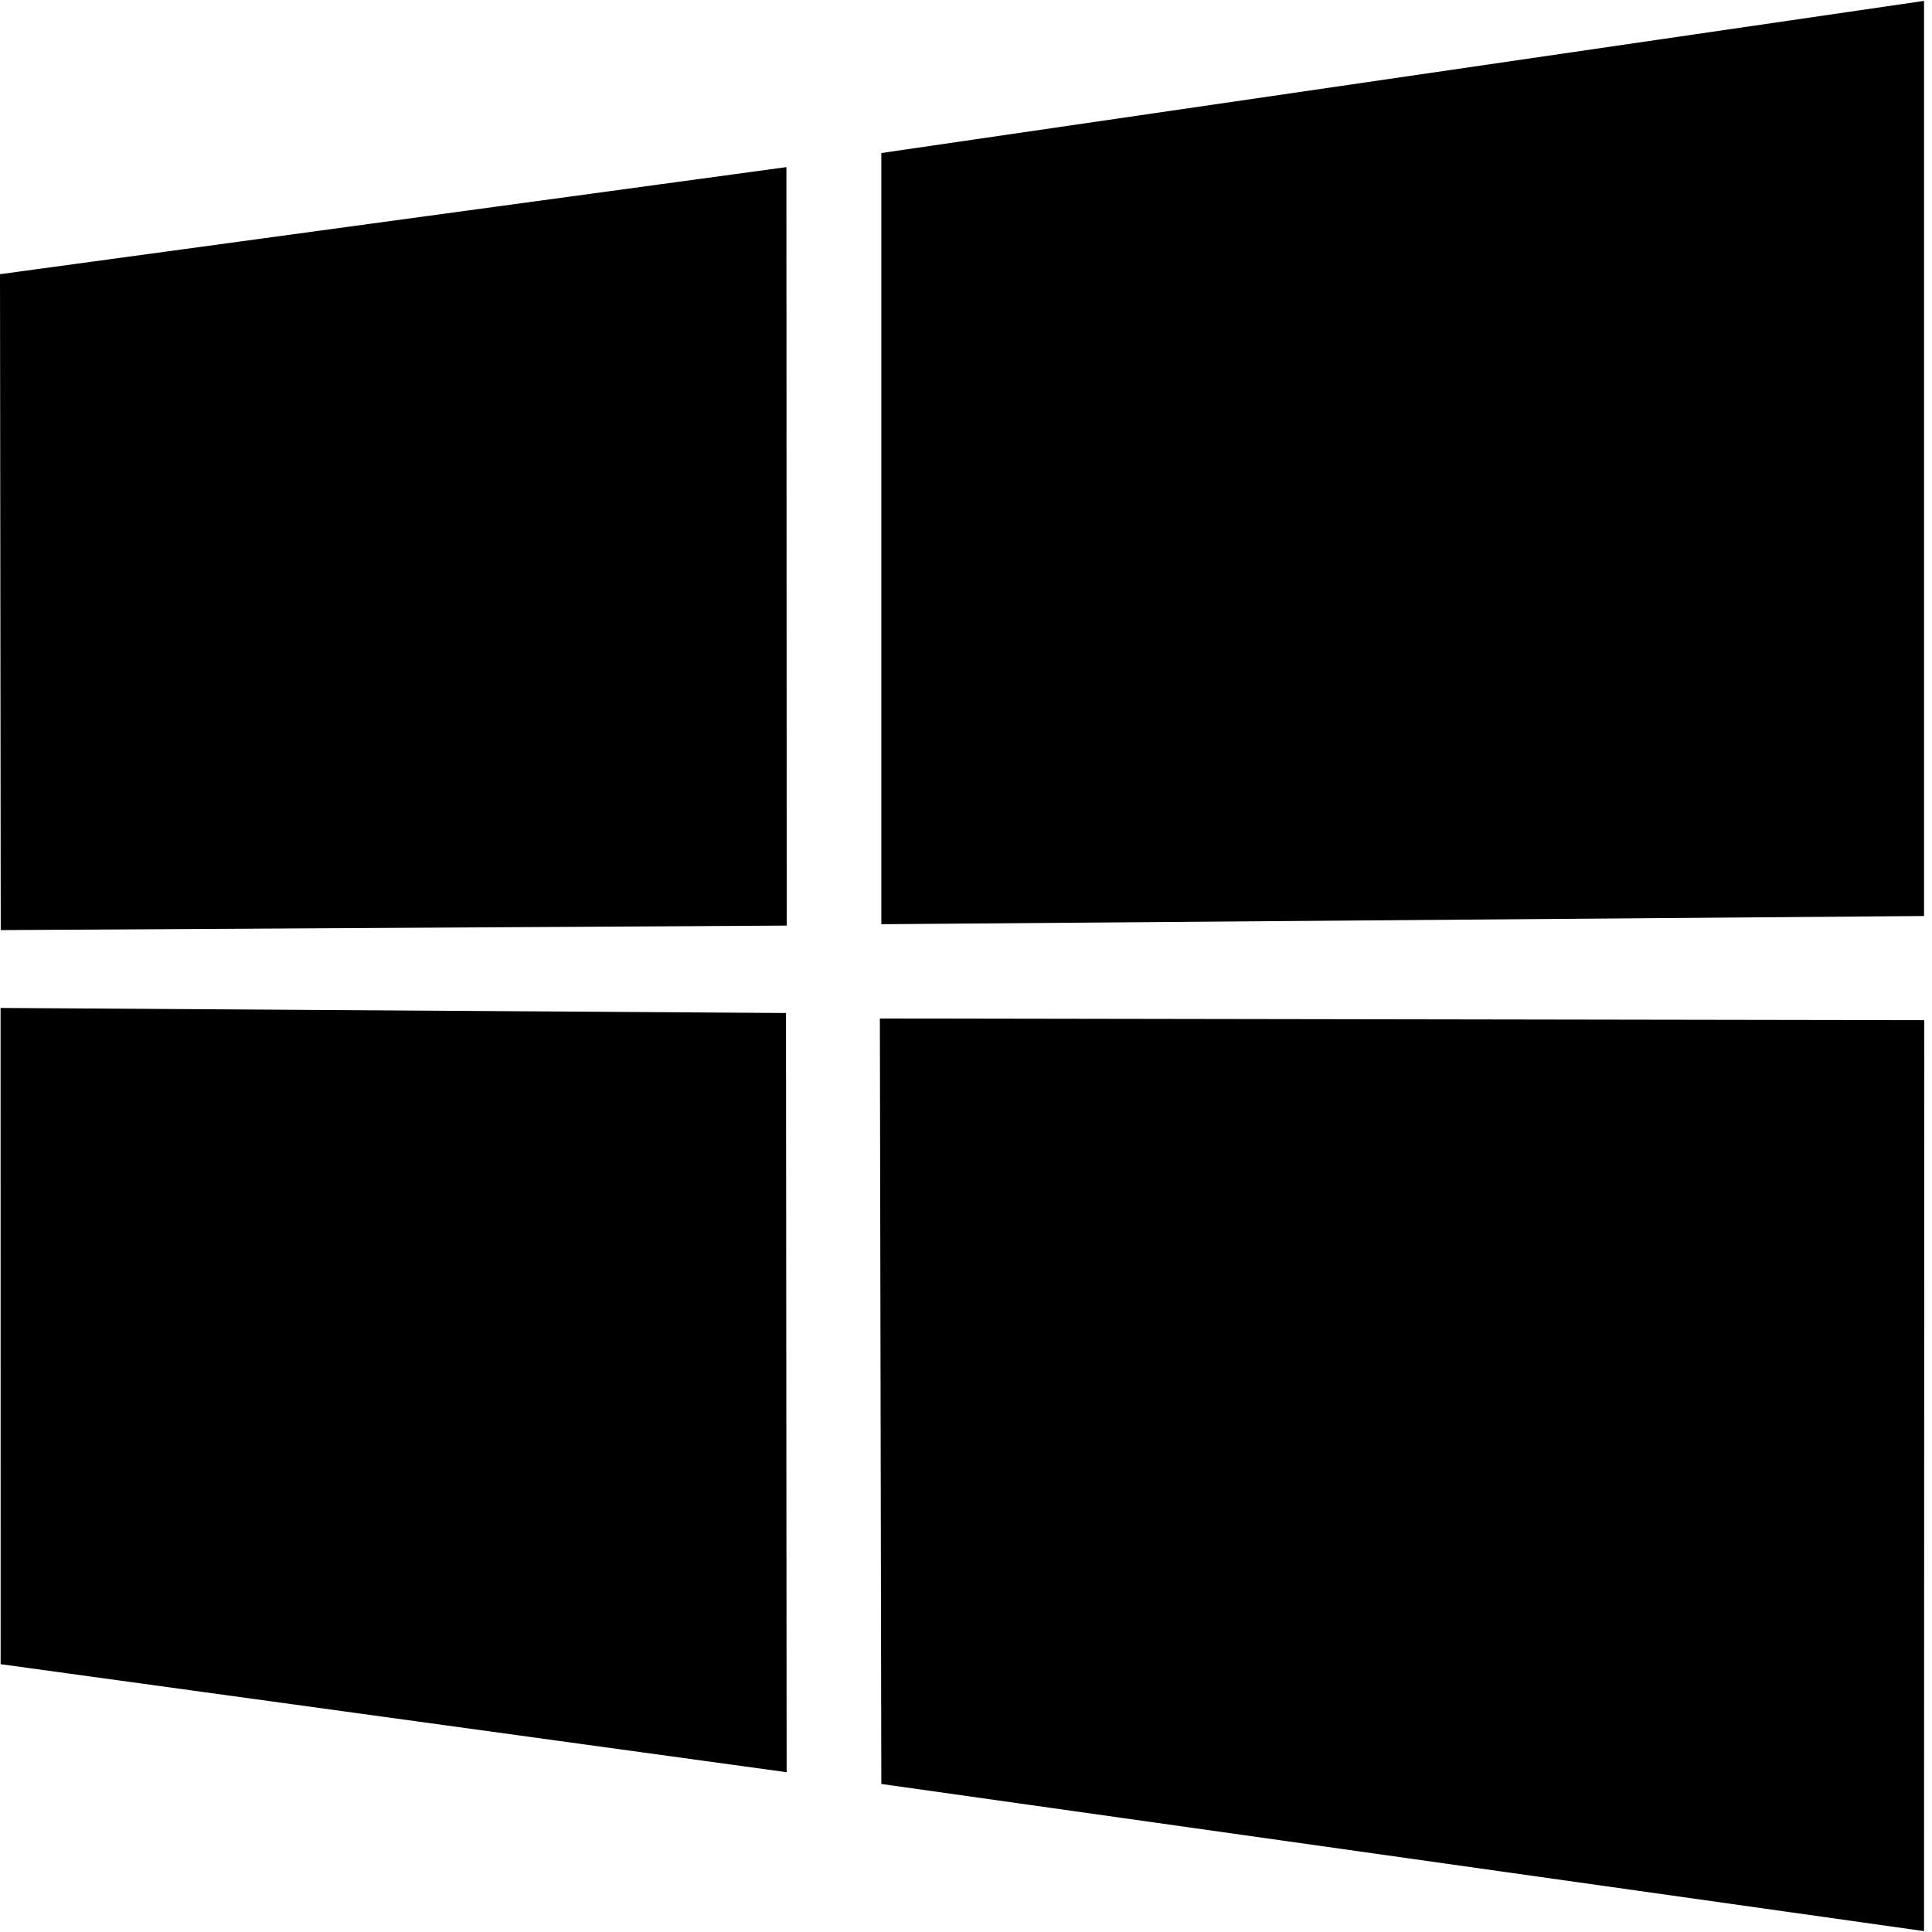 <svg xmlns="http://www.w3.org/2000/svg" viewBox="0 0 24 24"><path fill="currentColor" d="M0 3.406L9.769 2.076L9.773 11.498L0.009 11.554L0 3.406V3.406ZM9.764 12.584L9.772 22.015L0.008 20.673L0.007 12.521L9.764 12.584ZM10.948 1.901L23.901 0.011V11.379L10.948 11.481V1.901ZM23.904 12.673L23.901 23.989L10.948 22.161L10.93 12.652L23.904 12.673Z"/></svg>